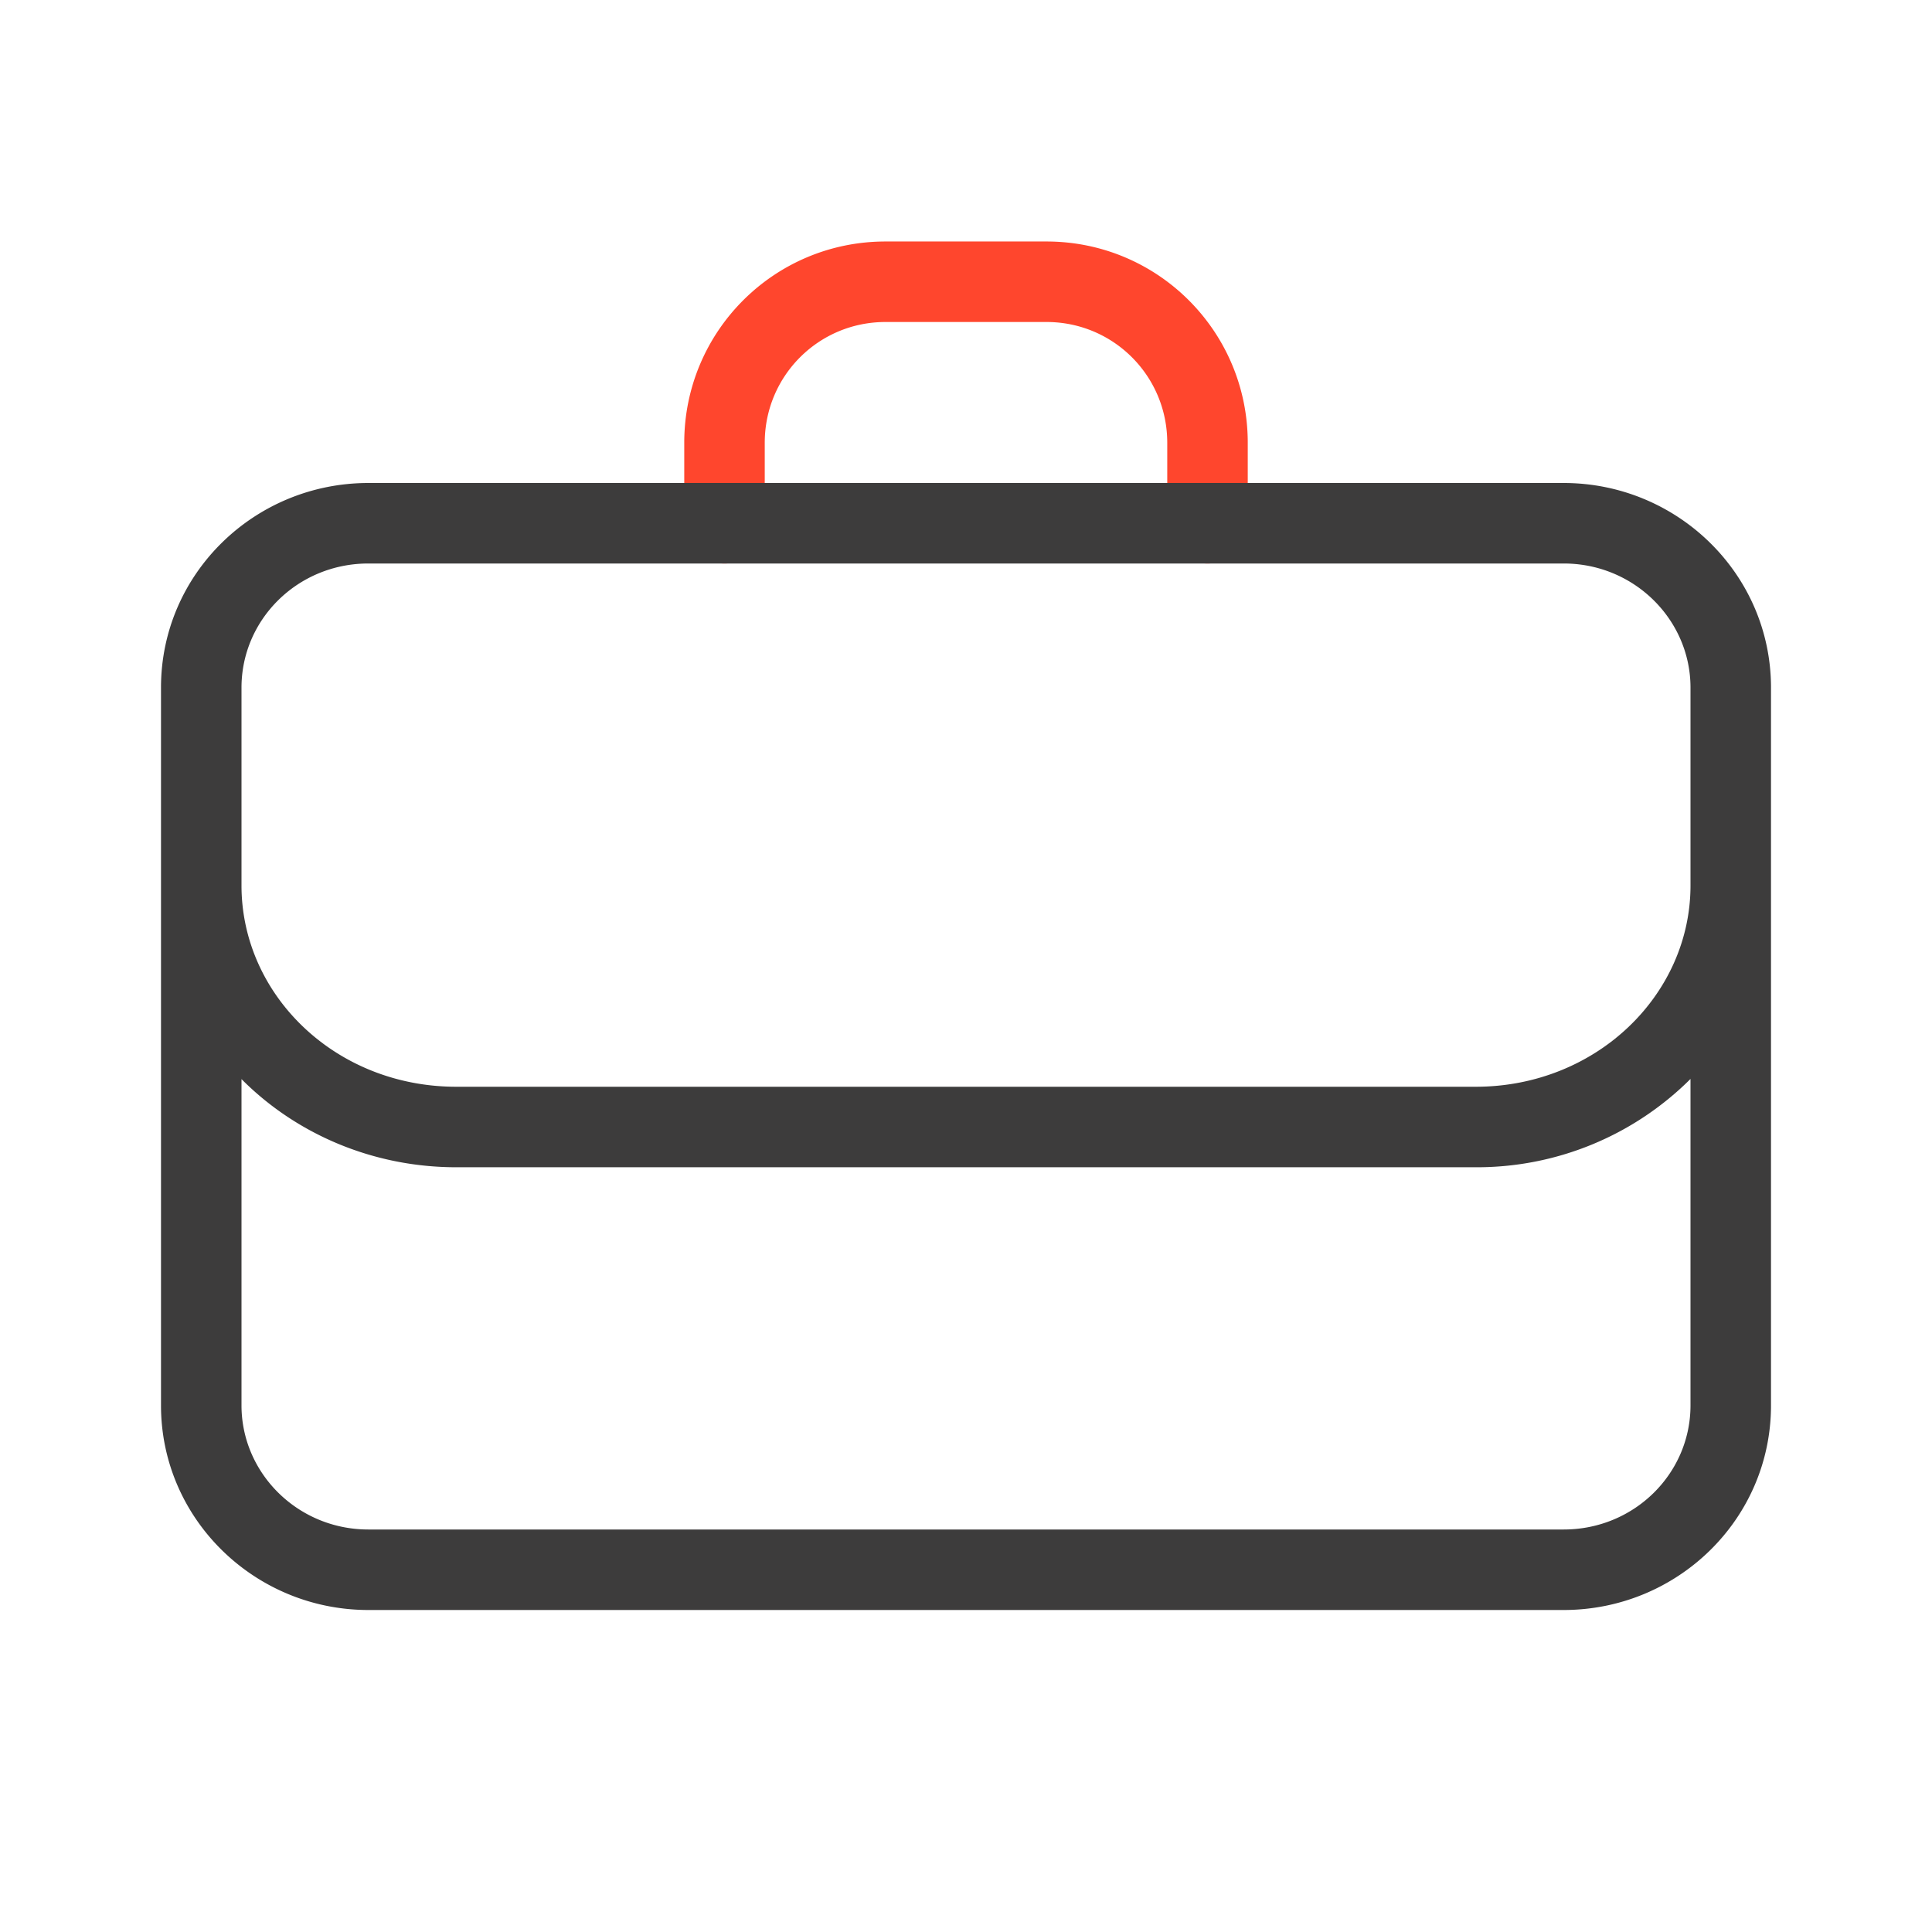 <svg xmlns="http://www.w3.org/2000/svg" width="48" height="48" fill="none" viewBox="0 0 48 48">
  <g fill-rule="evenodd" class="portfolio" clip-rule="evenodd">
    <path fill="#FF462D" d="M22 8c-1.662 0-3 1.339-3 3v2a1 1 0 1 1-2 0v-2c0-2.766 2.233-5 5-5h4c2.767 0 5 2.234 5 5v2a1 1 0 1 1-2 0v-2c0-1.661-1.338-3-3-3h-4Z" class="secondary"/>
    <path fill="#3D3C3C" d="M9.152 12C6.327 12 4 14.252 4 17.083v17.834C4 37.737 6.326 40 9.152 40h29.697C41.672 40 44 37.748 44 34.917V17.083C44 14.263 41.675 12 38.849 12H9.152ZM42 22v-4.917C42 15.399 40.602 14 38.849 14H9.152C7.396 14 6 15.391 6 17.083V22c0 2.717 2.331 5 5.336 5h25.327C39.66 27 42 24.716 42 22ZM6 26.81C7.345 28.164 9.25 29 11.336 29h25.327A7.51 7.51 0 0 0 42 26.806v8.111C42 36.61 40.603 38 38.849 38H9.152C7.397 38 6 36.6 6 34.917V26.81Z" class="primary"/>
  </g>
</svg>
